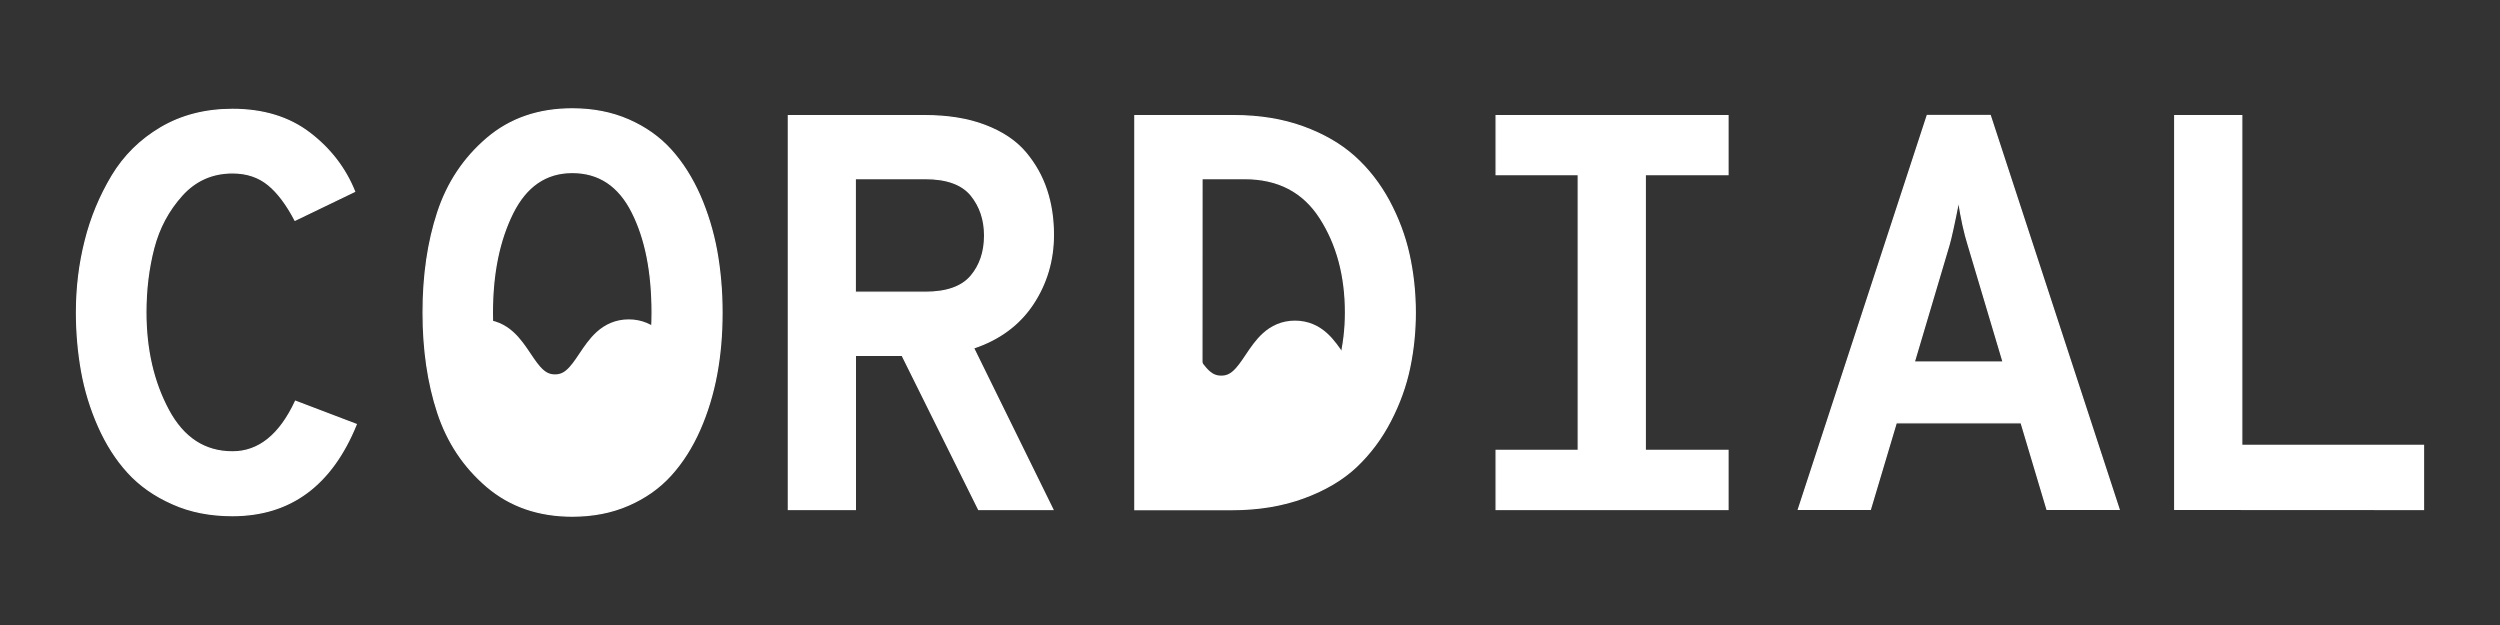 <?xml version="1.0" encoding="utf-8"?>
<!-- Generator: Adobe Illustrator 19.0.0, SVG Export Plug-In . SVG Version: 6.00 Build 0)  -->
<svg version="1.1" id="Layer_1" xmlns="http://www.w3.org/2000/svg" xmlns:xlink="http://www.w3.org/1999/xlink" x="0px" y="0px"
	 viewBox="488 263 2000 500" style="enable-background:new 488 263 2000 500;" xml:space="preserve">
<rect x="488" y="263" width="2000" height="500" fill="#333333" stroke="none"/>
<style type="text/css">
	.st0{fill:#FFFFFF;stroke:#FFFFFF;stroke-miterlimit:10;}
	.st1{fill:none;stroke:#FFFFFF;stroke-miterlimit:10;}
	.st2{fill:none;stroke:#FFFFFF;stroke-width:24;stroke-miterlimit:10;}
</style>
<g id="XMLID_2_">
	<path id="XMLID_3_" class="st0" d="M673.9,675.5c-17.7,0-33.7-3.1-47.9-9.5c-14.3-6.3-26.1-14.6-35.6-25s-17.3-22.7-23.6-36.9
		c-6.3-14.2-10.8-29-13.5-44.1c-2.7-15.2-4.1-30.8-4.1-47c0-19.8,2.3-38.9,7-57.4c4.6-18.5,11.8-35.7,21.4-51.8
		c9.6-16,22.7-29,39.2-38.7s35.6-14.6,57.2-14.6c24.6,0,45.2,6.3,61.7,18.9c16.5,12.6,28.5,28.2,36,46.8l-47.7,23
		c-6.6-12.6-13.7-22.1-21.4-28.4c-7.7-6.3-17.2-9.5-28.6-9.5c-16.2,0-29.7,6-40.5,18c-10.8,12-18.3,26-22.5,42.1
		c-4.2,16.1-6.3,33.2-6.3,51.5c0,29.7,6,55.7,18,78.1c12,22.4,29.1,33.5,51.3,33.5c21,0,37.8-13.5,50.4-40.5l48.6,18.5
		C753.2,651.2,720.2,675.5,673.9,675.5z"/>
	<path id="XMLID_5_" class="st0" d="M945.8,675.9c-27,0-49.7-7.9-68.2-23.6c-18.5-15.8-31.6-35.5-39.4-59.2
		c-7.8-23.7-11.7-50.4-11.7-80.1c0-29.7,3.9-56.4,11.7-80.1c7.8-23.7,20.9-43.4,39.4-59.2c18.5-15.8,41.2-23.6,68.2-23.6
		c16.5,0,31.5,2.9,45,8.8c13.5,5.9,24.8,13.9,34,24.1c9.2,10.2,16.8,22.3,23,36.2c6.1,14,10.6,28.7,13.5,44.3
		c2.8,15.6,4.3,32.1,4.3,49.5c0,17.4-1.4,33.9-4.3,49.5c-2.9,15.6-7.4,30.4-13.5,44.3c-6.2,14-13.8,26-23,36.2
		c-9.2,10.2-20.5,18.2-34,24.1S962.3,675.9,945.8,675.9z M945.8,625.1c14.1,0,26.1-5.5,36-16.7c9.9-11.1,17-24.8,21.4-41.2
		c4.3-16.4,6.5-34.4,6.5-54.2c0-32.4-5.3-59.2-16-80.3C983,411.5,967.1,401,945.8,401c-21,0-36.9,10.9-47.7,32.6
		c-10.8,21.8-16.2,48.2-16.2,79.4c0,32.1,5.3,58.8,16,80.1C908.5,614.4,924.5,625.1,945.8,625.1z"/>
	<path id="XMLID_8_" class="st0" d="M1330.7,450.9c0,20.4-5.5,38.9-16.4,55.4c-11,16.5-26.8,28.2-47.5,35.1l63.5,129.2h-59.4
		l-61.2-123.3h-37.4v123.3h-53.6V355.5h108.9c18.6,0,34.8,2.6,48.6,7.9c13.8,5.3,24.5,12.5,32.2,21.6c7.7,9.2,13.3,19.2,16.9,30.2
		C1328.9,426.1,1330.7,438,1330.7,450.9z M1172.2,405.9v90.9h56.3c16.8,0,28.9-4.3,36.2-12.8c7.3-8.6,11-19.4,11-32.6
		c0-12.6-3.6-23.3-10.8-32.2c-7.2-8.8-19.4-13.3-36.5-13.3H1172.2z"/>
	<path id="XMLID_11_" class="st0" d="M1395.9,670.5v-315h79.2c20.4,0,38.9,3,55.4,9s30.2,14,41.2,23.9s20.1,21.7,27.5,35.3
		c7.3,13.7,12.7,27.9,16,42.8c3.3,14.9,5,30.4,5,46.6c0,15-1.5,29.7-4.5,44.1s-8.1,28.6-15.3,42.5c-7.2,14-16.3,26.1-27.2,36.5
		c-11,10.4-25,18.7-42.1,25s-36.3,9.5-57.6,9.5h-77.6V670.5z M1449.5,620.1h29.3c15.3,0,28.7-3.2,40.3-9.5
		c11.5-6.3,20.5-14.8,26.8-25.4s11-22.1,14-34.2c3-12.2,4.5-24.8,4.5-38c0-29.4-6.8-54.6-20.3-75.6s-33.6-31.5-60.3-31.5h-34.2
		L1449.5,620.1L1449.5,620.1z"/>
	<path id="XMLID_14_" class="st0" d="M1870.4,402.7h-66.2v220.6h66.2v47.3h-185.5v-47.3h65.7V402.7h-65.7v-47.2h185.5V402.7z"/>
	<path id="XMLID_16_" class="st0" d="M2125.6,670.5l-20.7-69.3H2005l-20.7,69.3h-57.6l103.1-315.1h50.4l103.1,315.1H2125.6z
		 M2019.4,552.6h71.1l-27.9-93.6c-3-9.6-5.6-21.3-7.7-35.1c-3.6,18.3-6.2,30-7.7,35.1L2019.4,552.6z"/>
	<path id="XMLID_19_" class="st0" d="M2227.8,670.5v-315h53.6v263.8h145.4v51.3L2227.8,670.5L2227.8,670.5z"/>
</g>
<g id="XMLID_1_">
	<path id="XMLID_29_" class="st1" d="M873,530.5c29.5,0,29.5,44,59,44s29.5-44,59-44s29.5,44,59,44"/>
	<path id="XMLID_28_" class="st2" d="M873,530.5c29.5,0,29.5,44,59,44s29.5-44,59-44s29.5,44,59,44"/>
</g>
<g id="XMLID_21_">
	<path id="XMLID_27_" class="st1" d="M1406,531.5c29.5,0,29.5,44,59,44s29.5-44,59-44s29.5,44,59,44"/>
	<path id="XMLID_26_" class="st2" d="M1406,531.5c29.5,0,29.5,44,59,44s29.5-44,59-44s29.5,44,59,44"/>
</g>
<path id="XMLID_23_" class="st0" d="M869.3,532.3c0,0,30.3,21.2,31,21.2s23.7,21.2,23.7,21.2s26.7-7.7,27-8.7s24.7-26,24.7-26l31-4
	l18,38.7c0,0-20,38.3-21,39.3s-49,22-50,22s-57.3-9.3-57.3-9.3S876,588,876,587S869.3,532.3,869.3,532.3z"/>
<path id="XMLID_24_" class="st0" d="M1438,557.7c0,0,19.7,17.3,21.3,17.3c1.7,0,42.7-30.7,42.7-30.7l40-7l22.3,50.7l-81.3,59.7
	l-55.3-30.7L1438,557.7z"/>
</svg>
